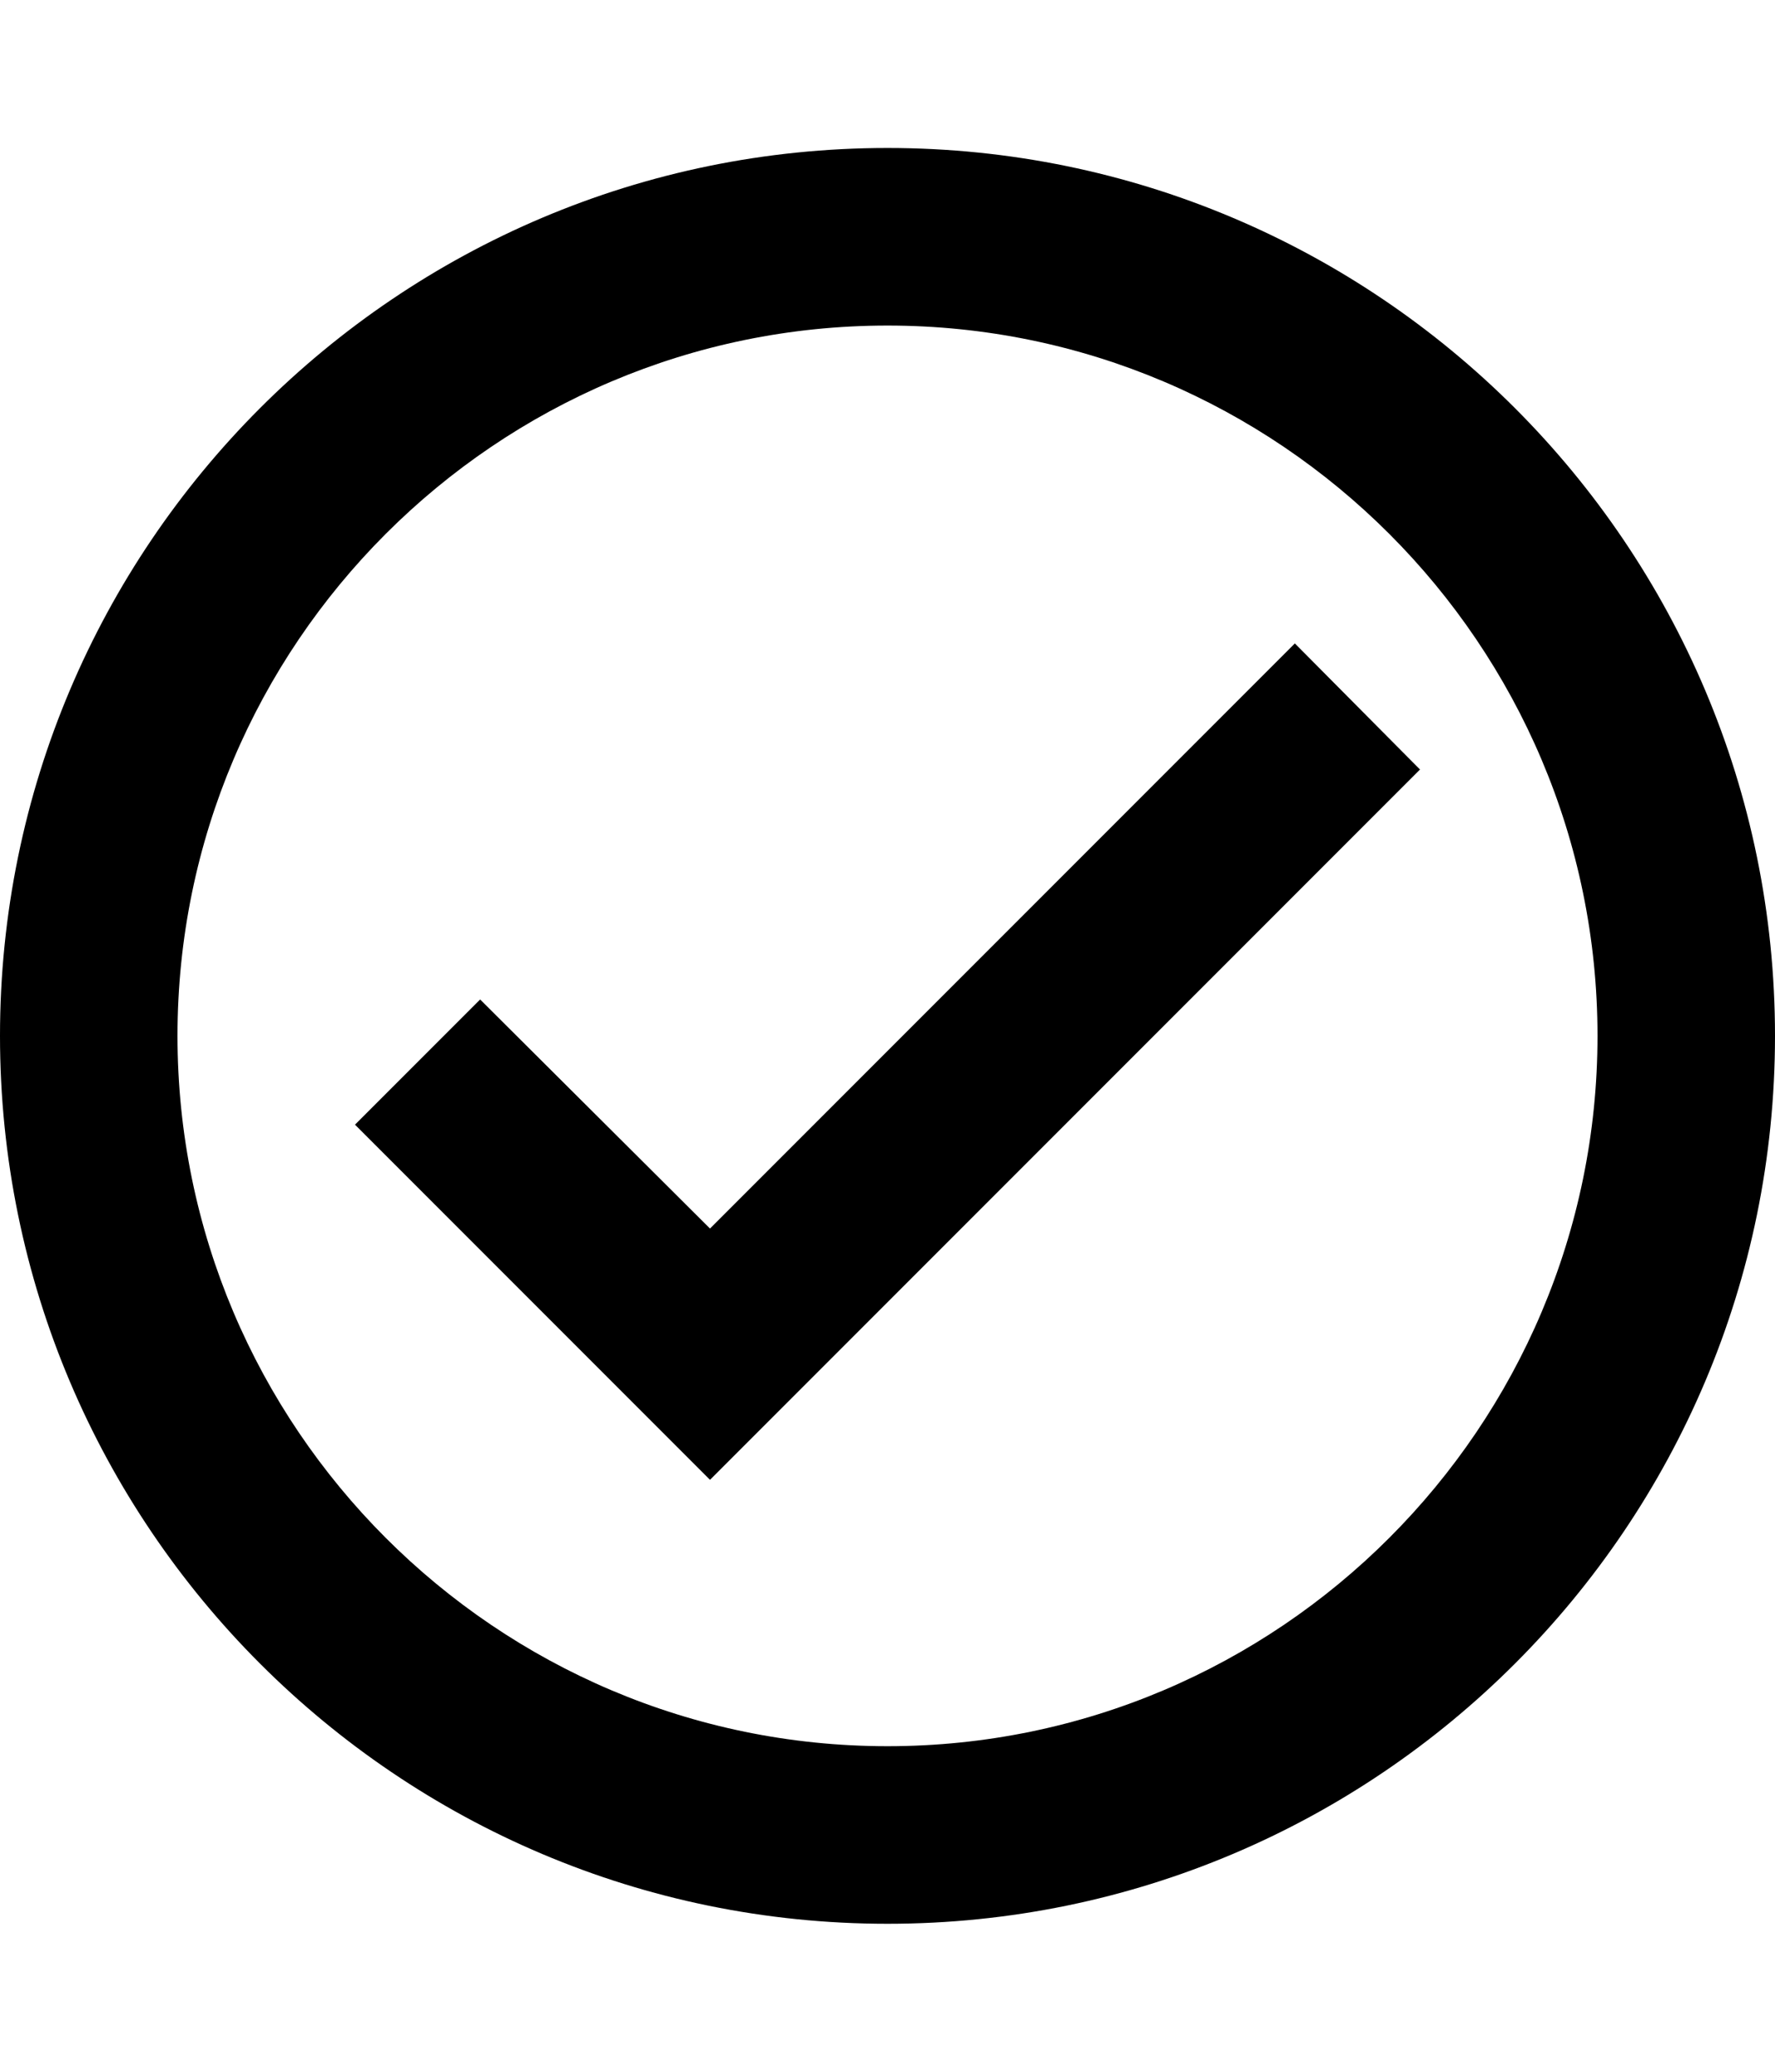 <svg xmlns="http://www.w3.org/2000/svg" width="1536" height="1792">
    <path d="M768 128C344.064 128 0 472.064 0 896s344.064 768 768 768 768-344.064 768-768-344.064-768-768-768zm0 1382.4c-338.688 0-614.4-275.712-614.4-614.4S429.312 281.6 768 281.6s614.4 275.712 614.4 614.4-275.712 614.4-614.4 614.4zm352.512-953.856L614.4 1062.656 415.488 864.512 307.2 972.8 614.4 1280l614.4-614.4z"/>
</svg>
